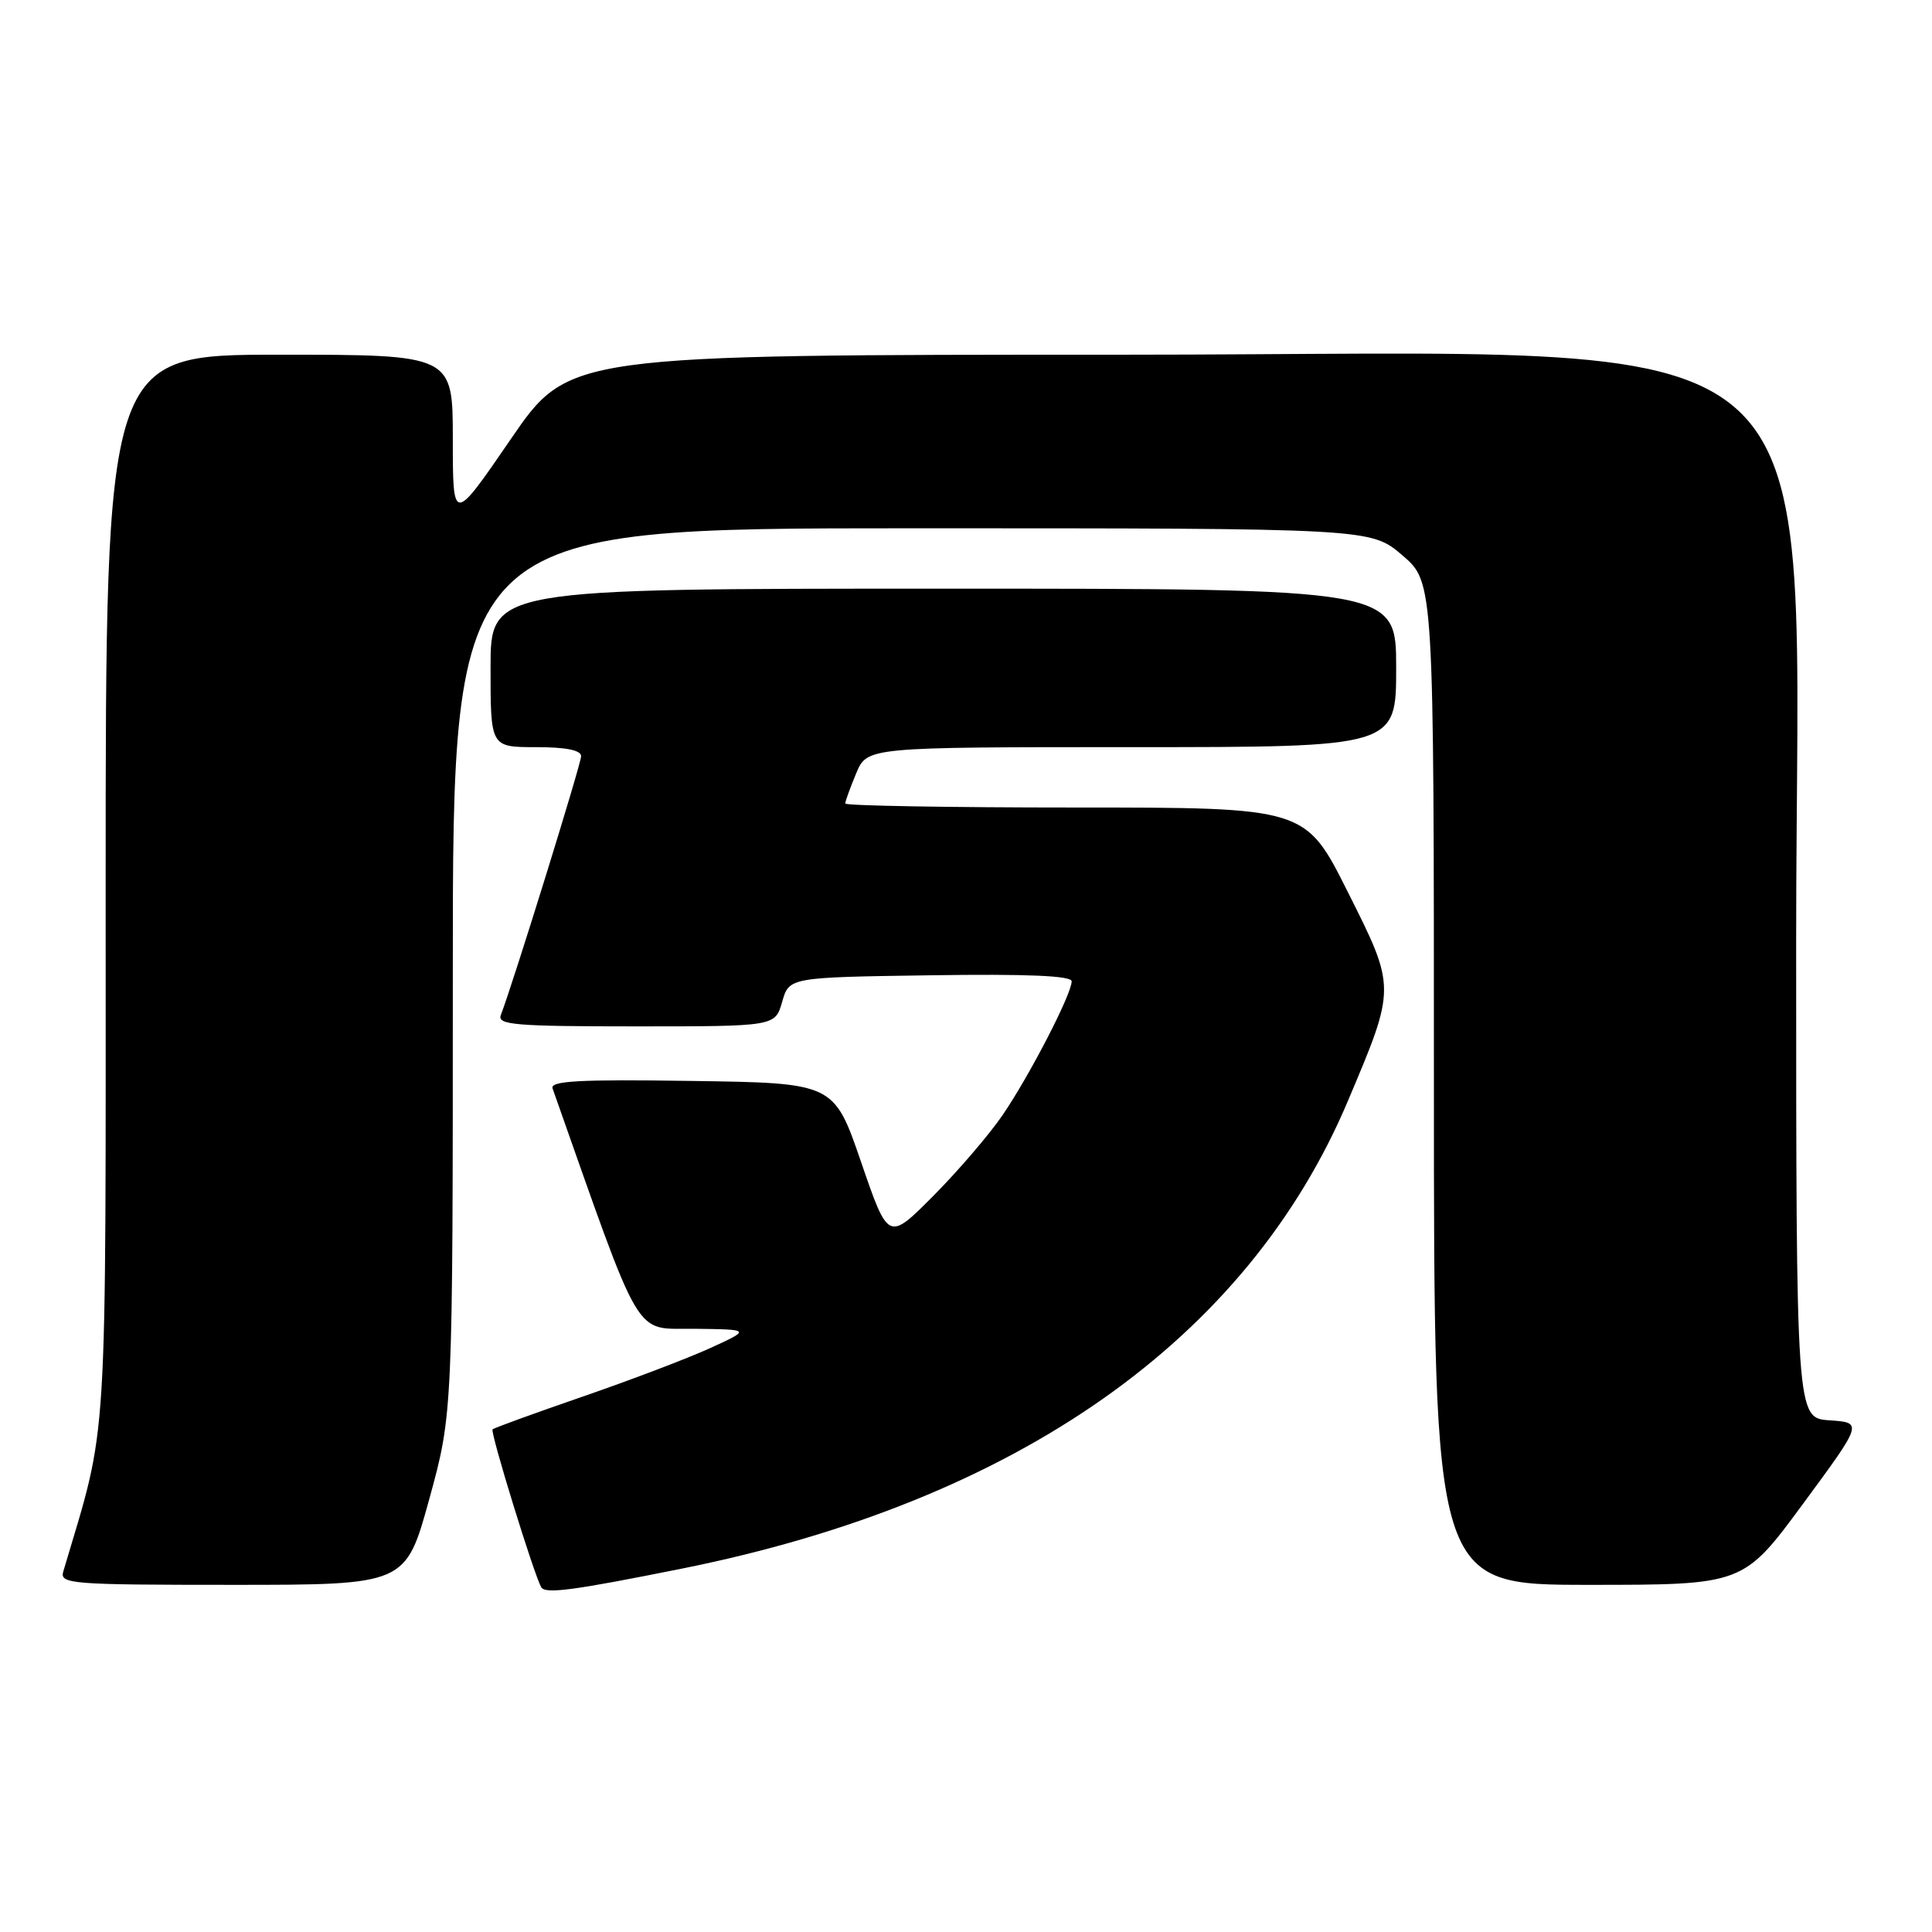 <?xml version="1.0" encoding="UTF-8" standalone="no"?>
<!DOCTYPE svg PUBLIC "-//W3C//DTD SVG 1.1//EN" "http://www.w3.org/Graphics/SVG/1.1/DTD/svg11.dtd" >
<svg xmlns="http://www.w3.org/2000/svg" xmlns:xlink="http://www.w3.org/1999/xlink" version="1.1" viewBox="0 0 256 256">
 <g >
 <path fill="currentColor"
d=" M 90.50 207.82 C 134.78 198.90 165.30 177.43 178.63 145.82 C 184.99 130.76 184.99 130.94 178.57 118.15 C 172.98 107.00 172.98 107.00 142.49 107.00 C 125.72 107.00 112.00 106.76 112.00 106.47 C 112.00 106.18 112.65 104.38 113.45 102.47 C 114.90 99.00 114.90 99.00 149.95 99.00 C 185.00 99.00 185.00 99.00 185.00 88.50 C 185.00 78.00 185.00 78.00 125.00 78.00 C 65.00 78.00 65.00 78.00 65.00 88.50 C 65.00 99.00 65.00 99.00 71.00 99.00 C 74.99 99.00 77.00 99.40 77.00 100.20 C 77.00 101.22 68.01 130.20 66.36 134.51 C 65.86 135.80 68.28 136.00 84.25 136.00 C 102.71 136.00 102.71 136.00 103.64 132.75 C 104.57 129.50 104.57 129.50 123.29 129.23 C 136.17 129.04 142.00 129.29 142.00 130.03 C 142.00 131.73 136.44 142.49 132.86 147.74 C 131.07 150.36 126.92 155.19 123.65 158.48 C 117.70 164.46 117.70 164.46 114.10 153.98 C 110.50 143.50 110.50 143.50 91.63 143.23 C 76.70 143.01 72.86 143.22 73.22 144.23 C 85.28 178.38 83.86 175.97 92.00 176.07 C 99.50 176.16 99.50 176.16 94.08 178.64 C 91.10 180.00 83.47 182.90 77.14 185.08 C 70.80 187.27 65.45 189.21 65.27 189.40 C 64.92 189.74 70.79 208.77 71.72 210.32 C 72.26 211.24 75.92 210.75 90.50 207.82 Z  M 56.88 198.64 C 60.00 187.29 60.00 187.29 60.00 128.64 C 60.00 70.00 60.00 70.00 120.82 70.00 C 181.64 70.00 181.64 70.00 185.82 73.58 C 190.00 77.16 190.00 77.16 190.00 143.58 C 190.00 210.00 190.00 210.00 210.50 210.00 C 231.00 210.00 231.00 210.00 238.92 199.25 C 246.84 188.50 246.84 188.50 242.42 188.20 C 238.00 187.89 238.00 187.89 238.00 124.59 C 238.00 39.88 246.19 47.00 148.77 47.00 C 75.35 47.00 75.35 47.00 67.68 58.19 C 60.00 69.39 60.00 69.39 60.00 58.19 C 60.00 47.00 60.00 47.00 37.00 47.00 C 14.00 47.00 14.00 47.00 14.00 117.55 C 14.00 194.26 14.39 187.97 8.38 208.25 C 7.90 209.88 9.43 210.00 30.81 210.00 C 53.75 210.00 53.75 210.00 56.88 198.64 Z "/>
</g>
</svg>